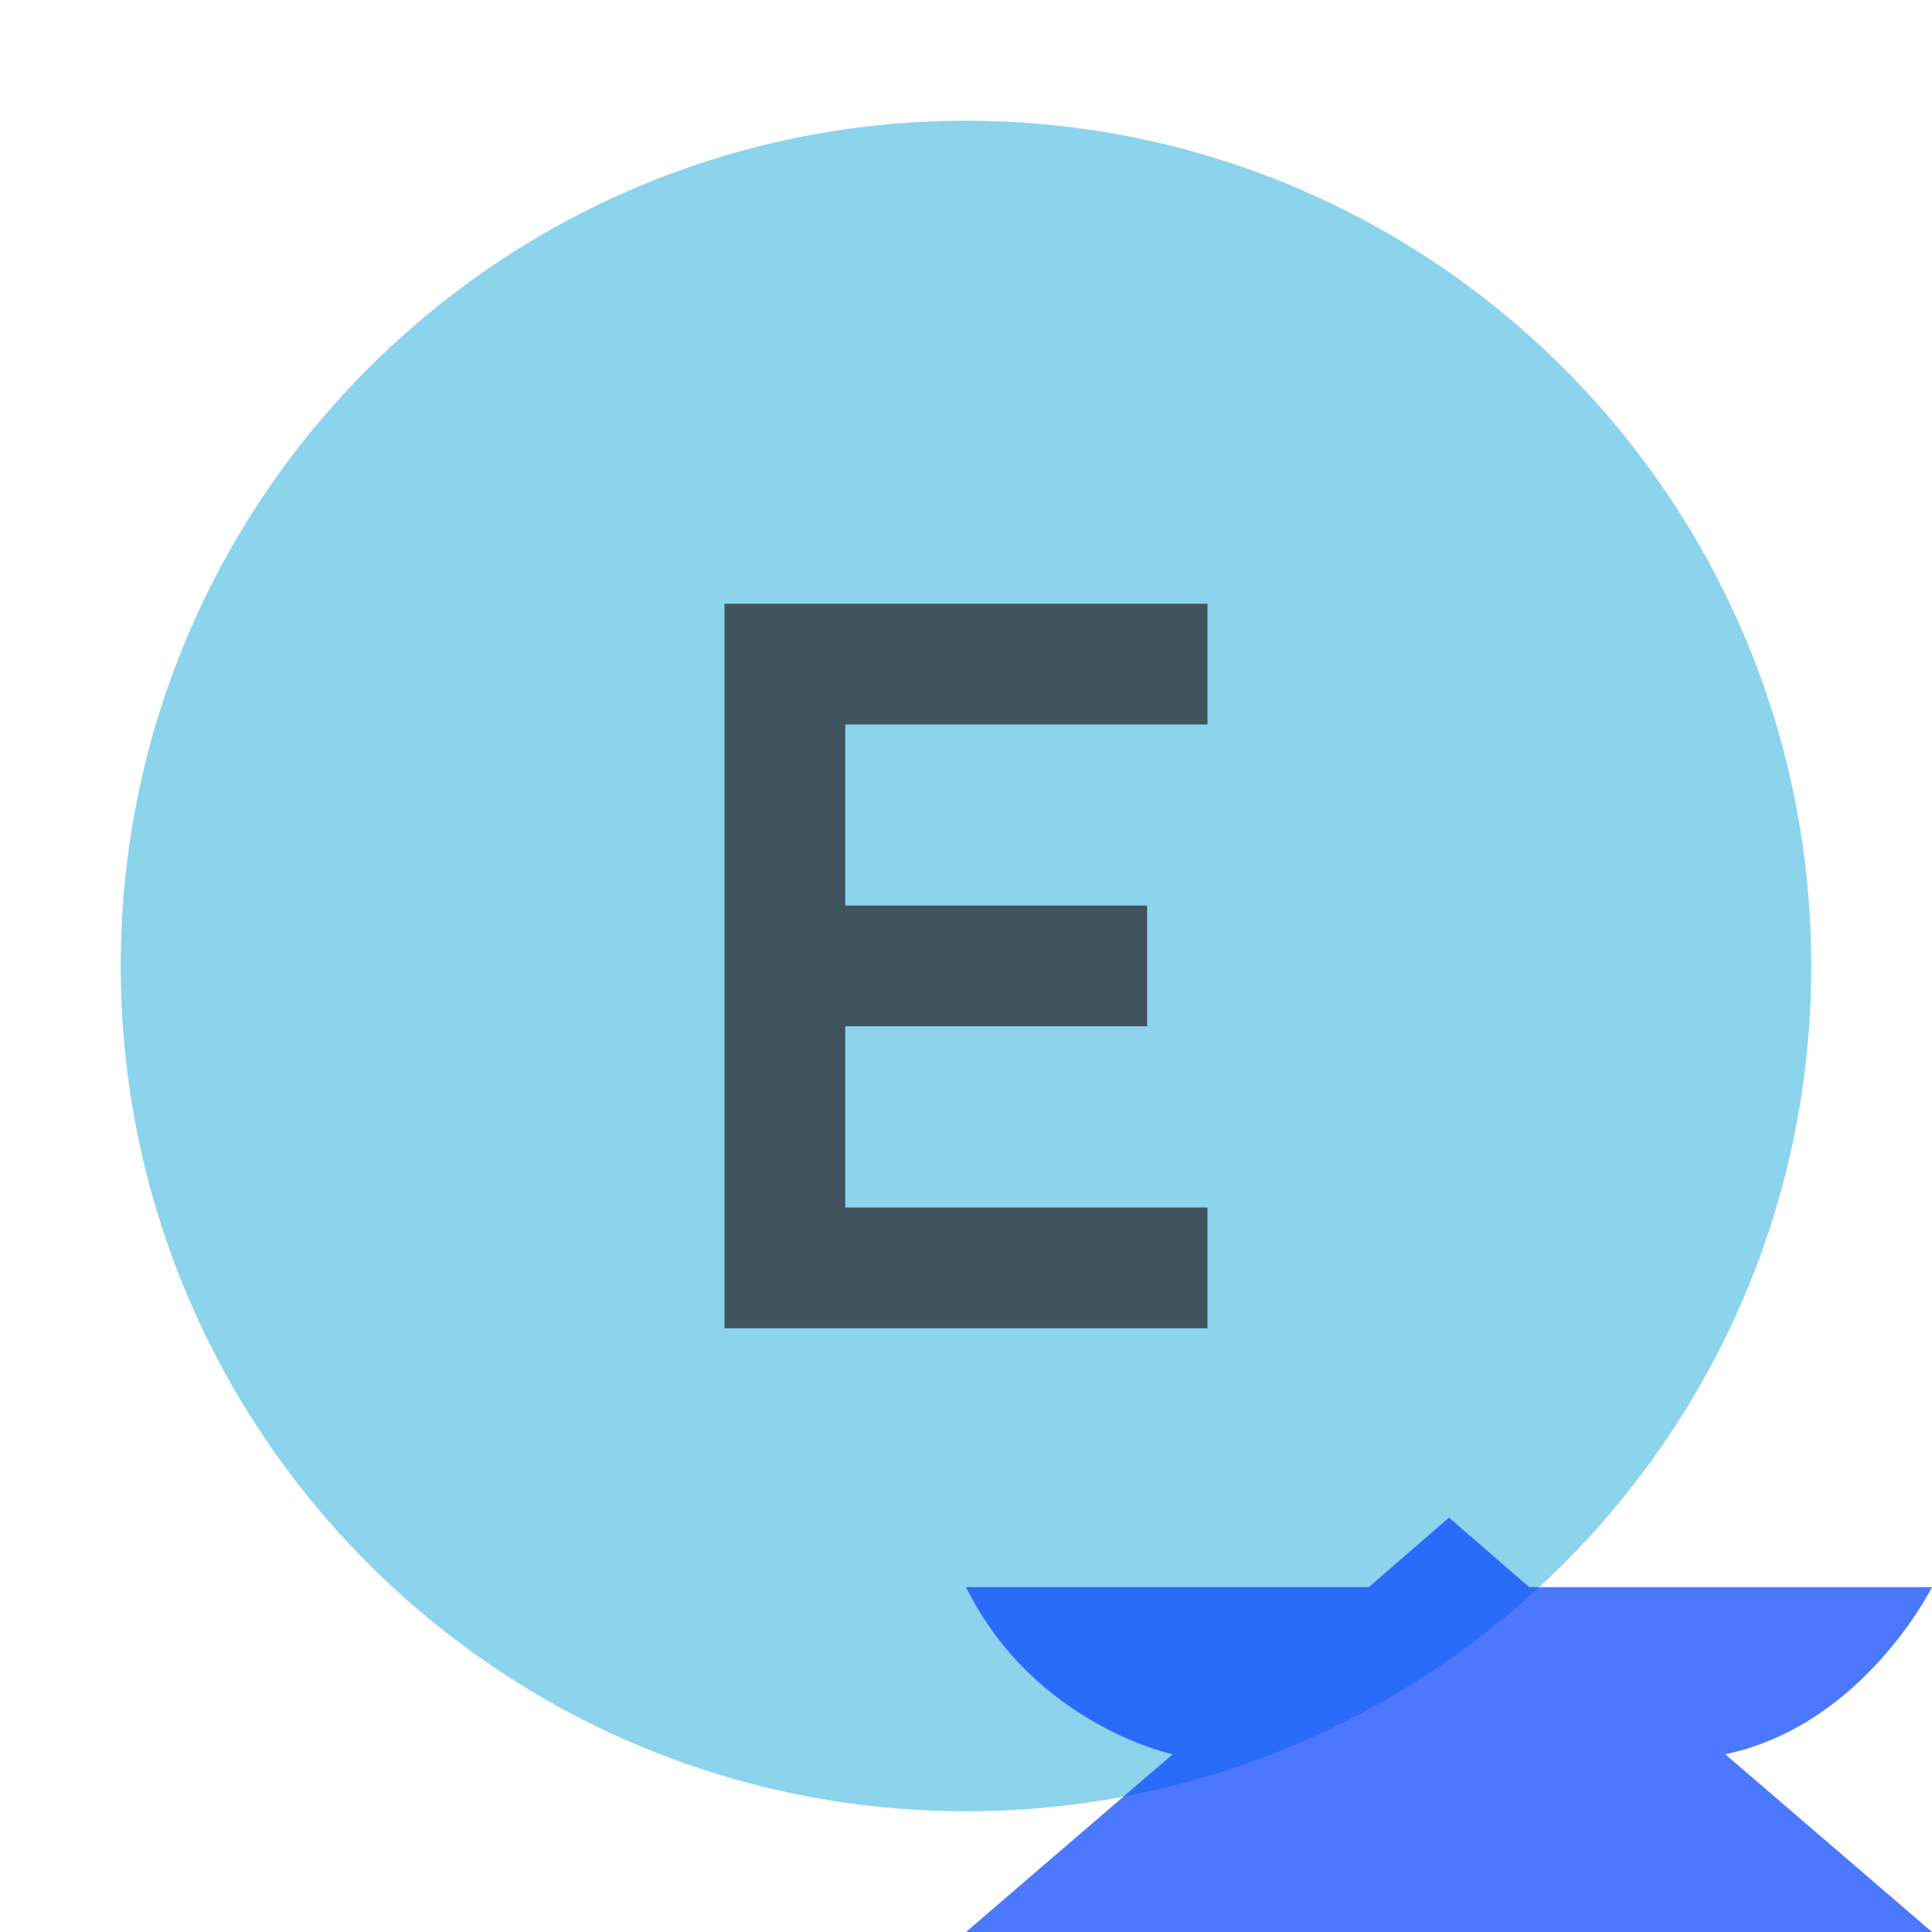 <svg xmlns="http://www.w3.org/2000/svg" xmlns:xlink="http://www.w3.org/1999/xlink" width="16" height="16" viewBox="0 0 16 16">
	<g fill="none" fill-rule="evenodd" mask="url(#mask)">
		<path fill="#40B6E0" fill-opacity=".6" d="M15,8 C15,11.866 11.866,15 8,15 C4.134,15 1,11.866 1,8 C1,4.134 4.134,1 8,1 C11.866,1 15,4.134 15,8"/>
		<polygon fill="#231F20" fill-opacity=".7" points="4 6 0 6 0 0 4 0 4 1 1 1 1 2.499 3.5 2.499 3.5 3.499 1 3.499 1 5 4 5" transform="translate(6 5)"/>
	</g>
	<use xlink:href="#avro" fill="#0040ff" fill-opacity=".7" transform="translate(8 16) scale(8)"/>
	<defs>
		<path id="avro" d="M 0.5,0 h -0.5 l 0.214,-0.184 s -0.143,-0.03 -0.214,-0.173 h 0.417 l 0.083,-0.072 l 0.083,0.072 h 0.417 s -0.071,0.143 -0.214,0.173 l 0.214,0.184 z"/>
		<mask id="mask">
			<rect width="16" height="16" fill="white"/>
			<use xlink:href="#avro" transform="translate(8 16) scale(8)" fill="black" stroke="black" stroke-width="0.2"/>
		</mask>
	</defs>
</svg>
